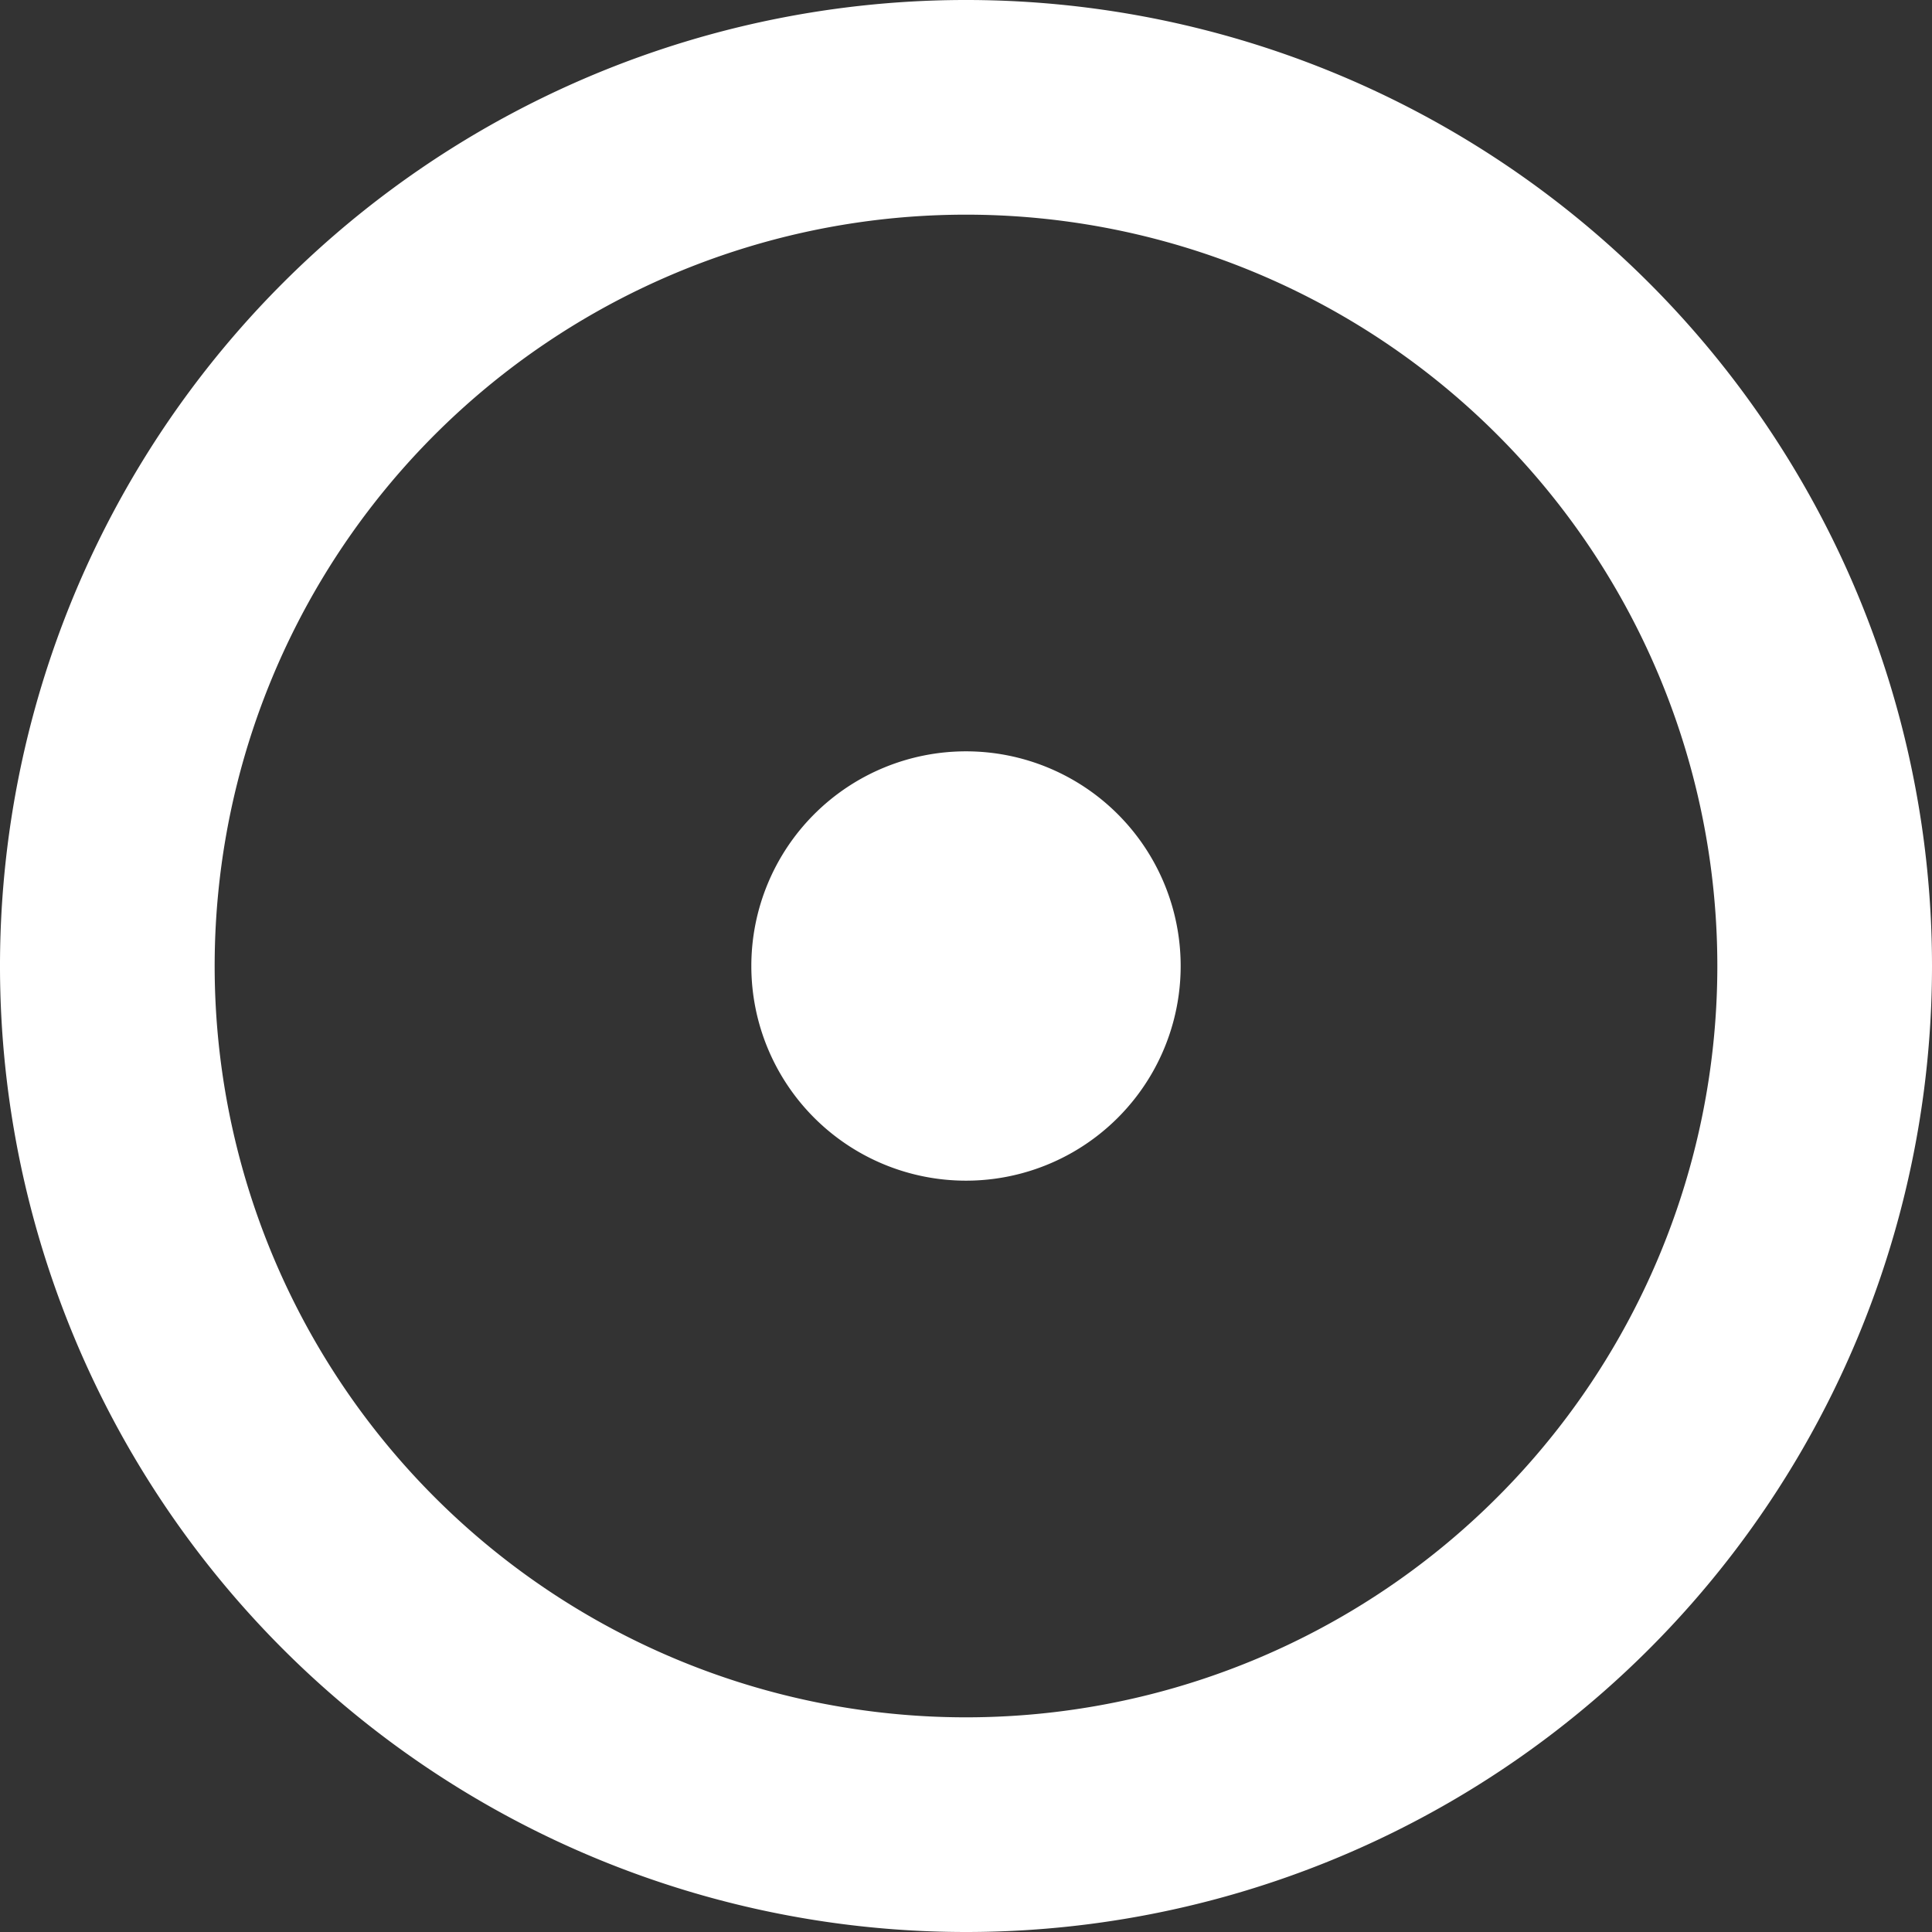 <svg xmlns="http://www.w3.org/2000/svg" width="18" height="18" viewBox="0 0 18 18">
  <rect x="0" y="0" width="18" height="18" fill="#333333" stroke="none"/>
  <defs>
    <style>
      .cls-1 {
        fill: #fff;
        fill-rule: evenodd;
      }
    </style>
  </defs>
  <path id="_05-active" data-name="05-active" class="cls-1" d="M96,318a9,9,0,1,1,9-9A9,9,0,0,1,96,318Zm0-16a7,7,0,1,0,7,7A7,7,0,0,0,96,302Zm0,9a2,2,0,1,1,2-2A2,2,0,0,1,96,311Z" transform="translate(-87 -300)"/>
</svg>
